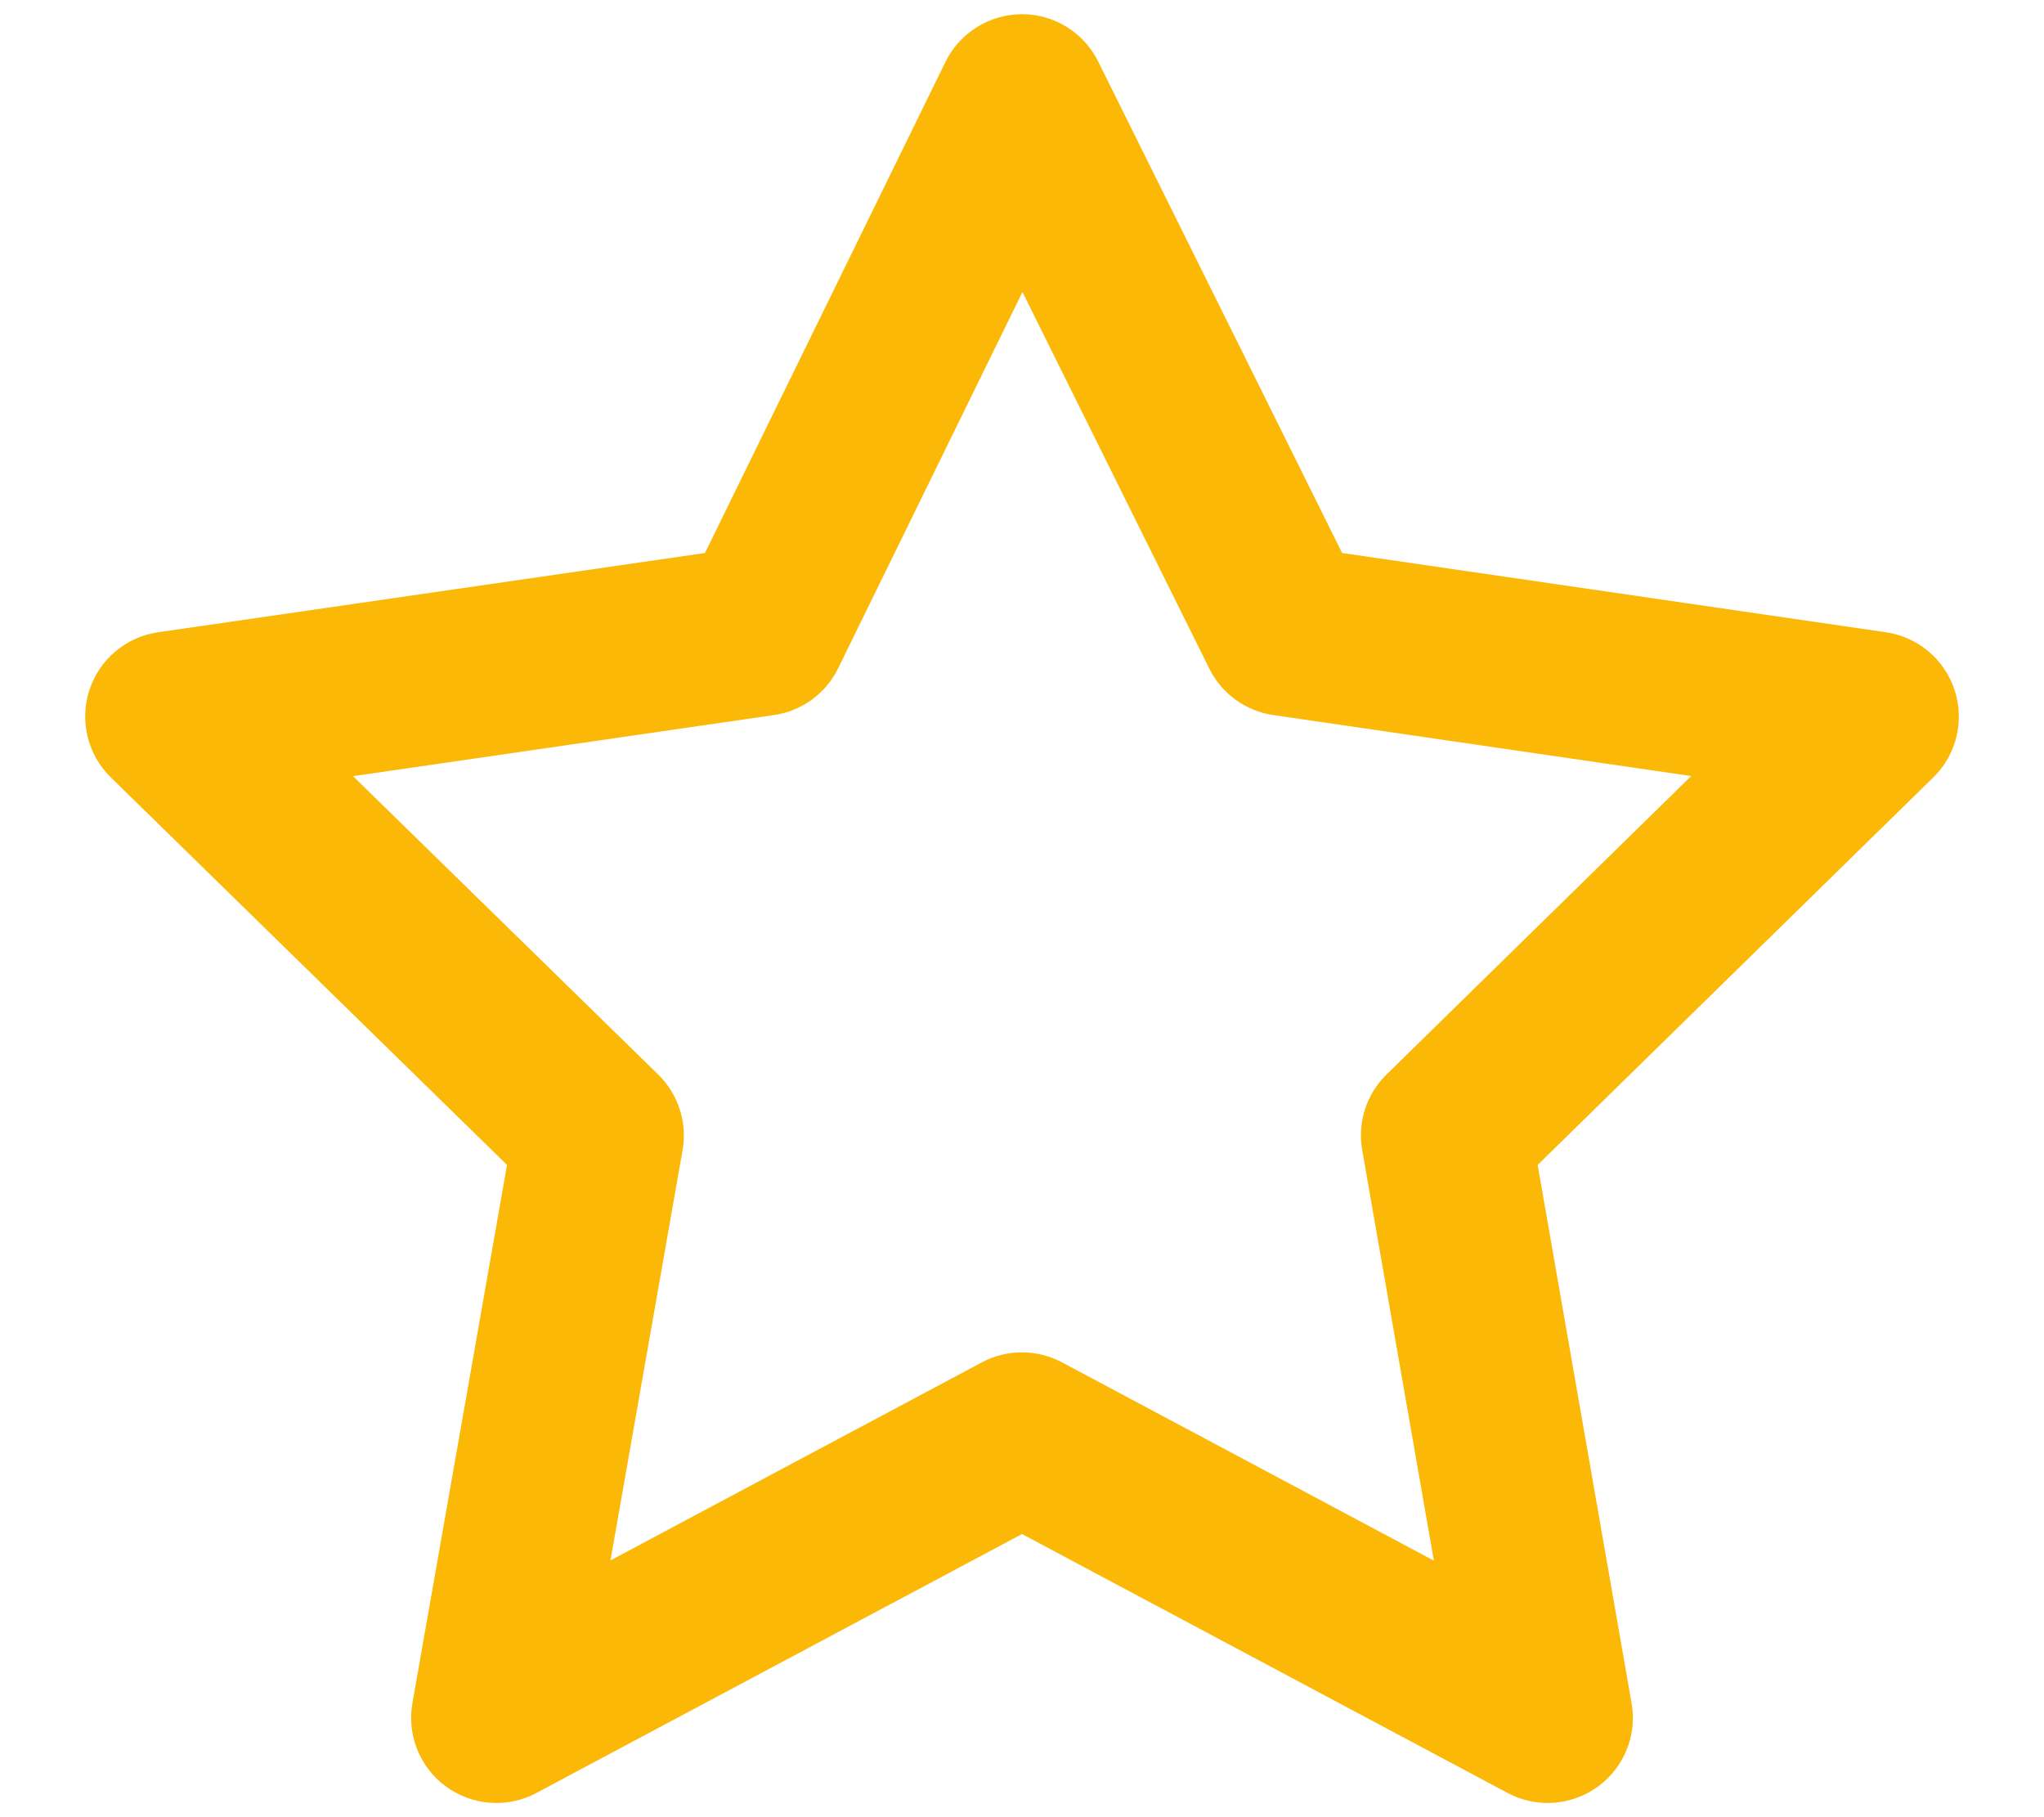 <svg width="18" height="16" viewBox="0 0 18 16" fill="none" xmlns="http://www.w3.org/2000/svg">
<path fill-rule="evenodd" clip-rule="evenodd" d="M8.998 0.125C9.283 0.124 9.544 0.286 9.671 0.542L11.819 4.869L16.608 5.567C16.89 5.608 17.125 5.806 17.213 6.077C17.301 6.348 17.229 6.646 17.025 6.845L13.541 10.257L14.368 14.996C14.418 15.278 14.302 15.564 14.07 15.732C13.837 15.9 13.53 15.922 13.277 15.787L9 13.507L4.723 15.787C4.47 15.922 4.162 15.9 3.93 15.732C3.698 15.564 3.582 15.278 3.632 14.995L4.465 10.257L0.976 6.845C0.772 6.646 0.699 6.348 0.787 6.077C0.875 5.805 1.11 5.608 1.392 5.567L6.208 4.869L8.326 0.545C8.452 0.289 8.712 0.126 8.998 0.125ZM9.004 2.571L7.381 5.884C7.272 6.107 7.06 6.261 6.815 6.296L3.109 6.834L5.796 9.461C5.973 9.634 6.054 9.883 6.011 10.127L5.376 13.739L8.647 11.995C8.867 11.878 9.132 11.878 9.352 11.995L12.627 13.741L11.996 10.126C11.953 9.883 12.033 9.634 12.21 9.461L14.893 6.833L11.213 6.296C10.97 6.261 10.759 6.108 10.65 5.888L9.004 2.571Z" fill="#FBB807"/>
</svg>
